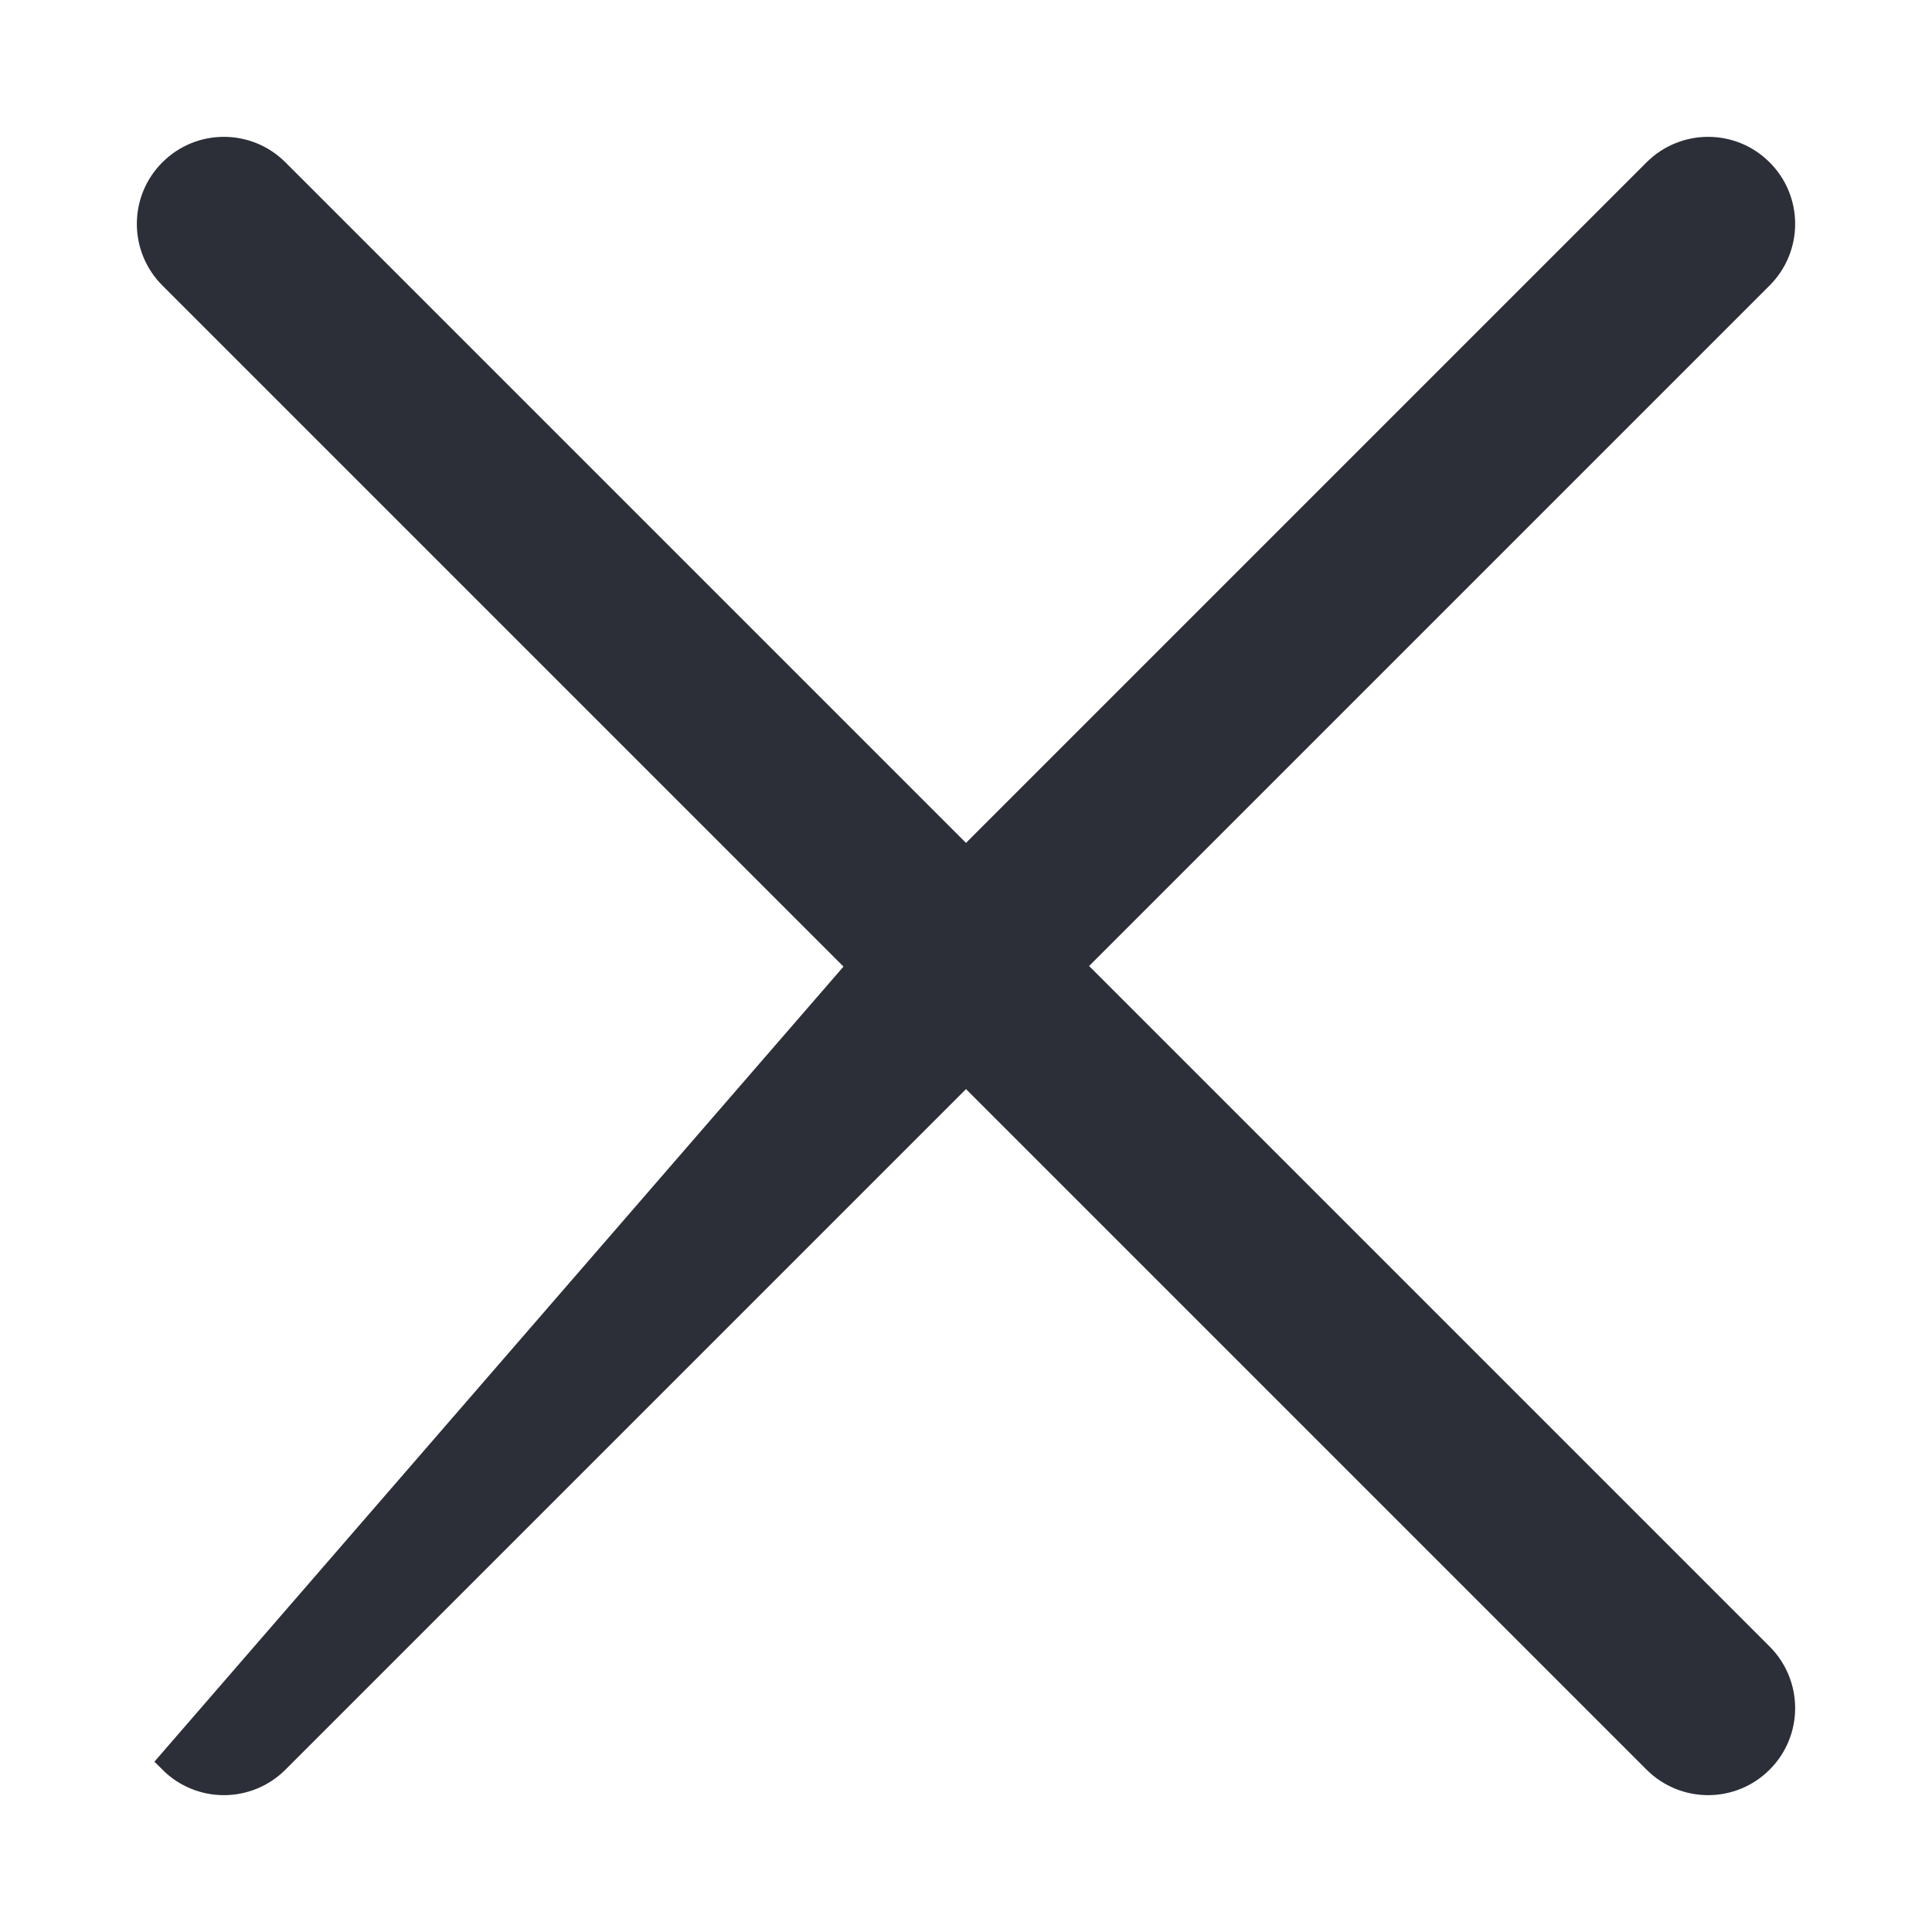 <svg width="24" height="24" viewBox="0 0 24 24" fill="none" xmlns="http://www.w3.org/2000/svg">
<path d="M2.123 3.44L10.683 12L2.123 21.877C2.123 21.877 2.123 21.877 2.123 21.877C2.305 22.059 2.543 22.15 2.781 22.15C3.019 22.15 3.258 22.059 3.44 21.877L3.44 21.877L12 13.317L20.56 21.877C20.742 22.059 20.981 22.15 21.219 22.15C21.457 22.15 21.695 22.059 21.877 21.877L21.877 21.877C22.241 21.514 22.241 20.924 21.877 20.56L13.317 12L21.877 3.44C22.241 3.076 22.241 2.486 21.877 2.123C21.514 1.759 20.924 1.759 20.56 2.123L12 10.683L3.44 2.123C3.076 1.759 2.486 1.759 2.123 2.123C1.759 2.486 1.759 3.076 2.123 3.44C2.123 3.44 2.123 3.44 2.123 3.44Z" fill="#2C2E38" stroke="#2C2E38" stroke-width="0.3"/>
</svg>
